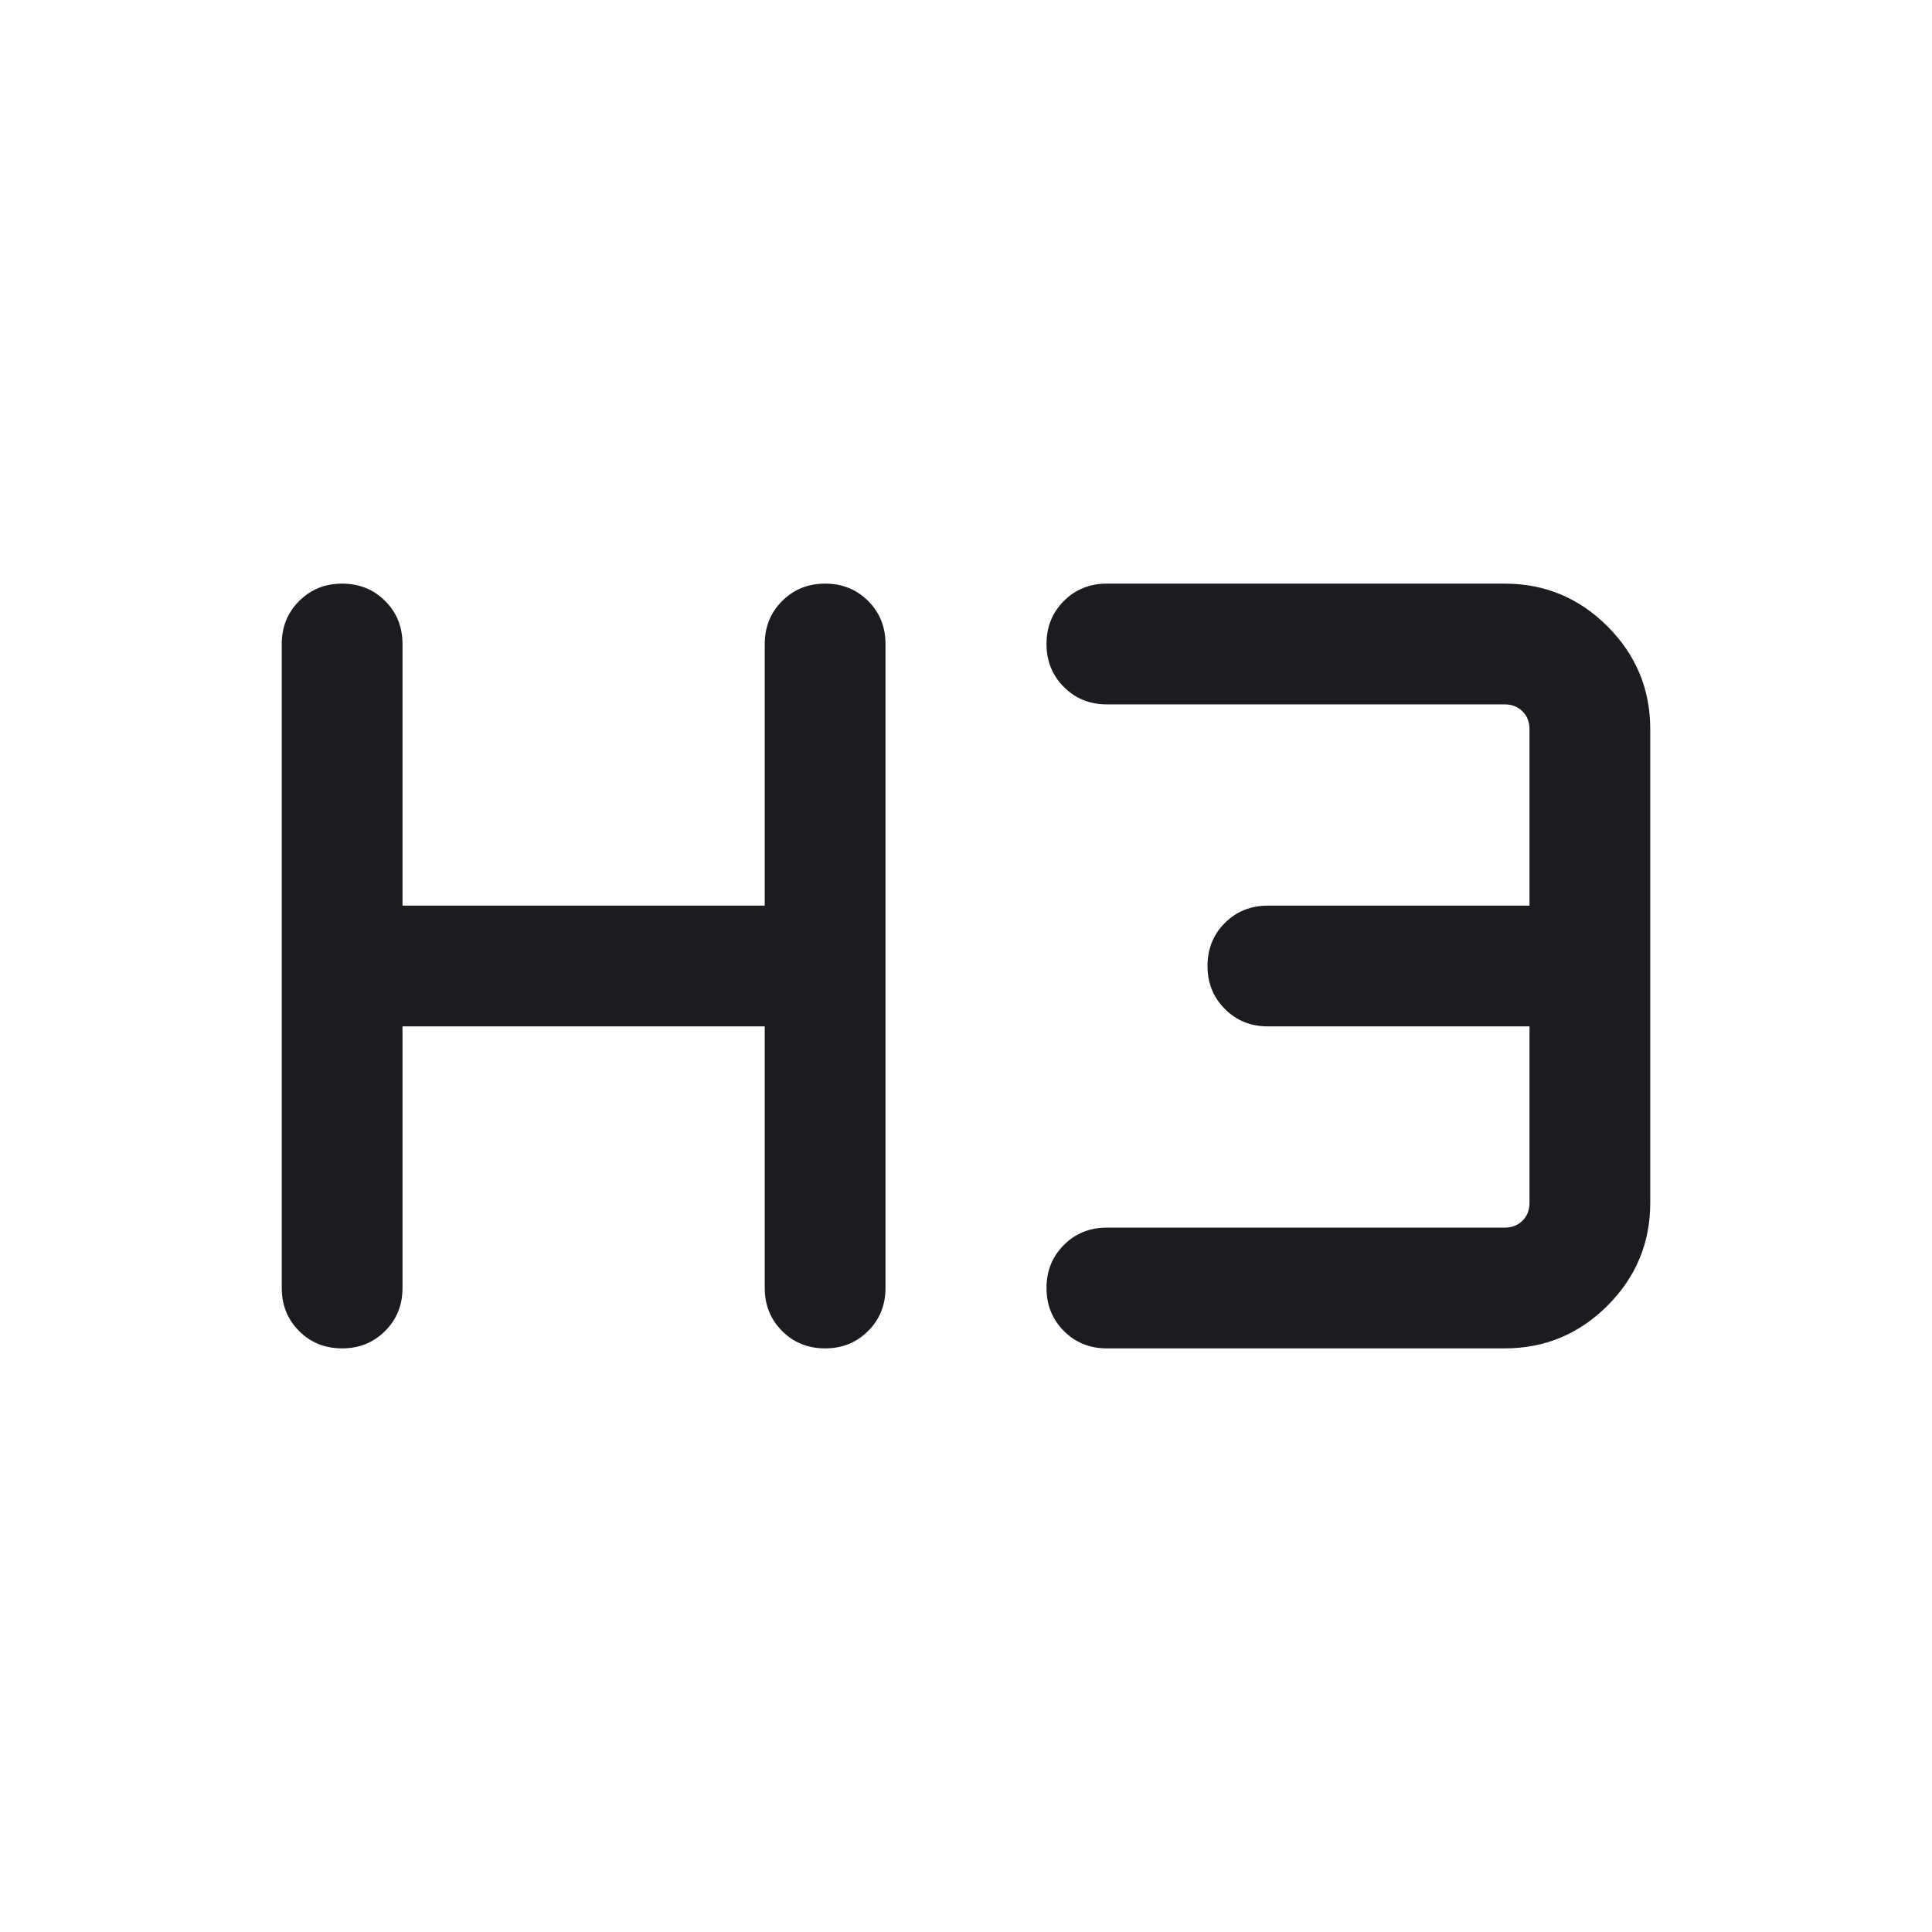 <svg width="24" height="24" viewBox="0 0 24 24" fill="none" xmlns="http://www.w3.org/2000/svg">
<mask id="mask0_379_275" style="mask-type:alpha" maskUnits="userSpaceOnUse" x="0" y="0" width="24" height="24">
<rect width="24" height="24" fill="#D9D9D9"/>
</mask>
<g mask="url(#mask0_379_275)">
<path d="M4.25 16.75C4.037 16.75 3.859 16.678 3.715 16.534C3.572 16.391 3.5 16.212 3.5 16V8C3.5 7.788 3.572 7.609 3.716 7.466C3.86 7.322 4.038 7.25 4.25 7.25C4.463 7.25 4.641 7.322 4.785 7.466C4.928 7.609 5 7.788 5 8V11.25H9.5V8C9.5 7.788 9.572 7.609 9.716 7.466C9.86 7.322 10.038 7.25 10.25 7.25C10.463 7.25 10.641 7.322 10.785 7.466C10.928 7.609 11 7.788 11 8V16C11 16.212 10.928 16.391 10.784 16.534C10.64 16.678 10.462 16.75 10.25 16.75C10.037 16.75 9.859 16.678 9.715 16.534C9.572 16.391 9.5 16.212 9.5 16V12.75H5V16C5 16.212 4.928 16.391 4.784 16.534C4.64 16.678 4.462 16.75 4.25 16.75ZM13.75 16.75C13.537 16.75 13.359 16.678 13.216 16.534C13.072 16.39 13 16.212 13 16C13 15.787 13.072 15.609 13.216 15.465C13.359 15.322 13.537 15.25 13.75 15.25H18.692C18.782 15.25 18.856 15.221 18.913 15.164C18.971 15.106 19 15.032 19 14.942V12.75H15.75C15.537 12.75 15.359 12.678 15.216 12.534C15.072 12.39 15 12.212 15 12C15 11.787 15.072 11.609 15.216 11.465C15.359 11.322 15.537 11.25 15.75 11.25H19V9.058C19 8.968 18.971 8.894 18.913 8.837C18.856 8.779 18.782 8.75 18.692 8.75H13.75C13.537 8.75 13.359 8.678 13.216 8.534C13.072 8.39 13 8.212 13 8C13 7.787 13.072 7.609 13.216 7.465C13.359 7.322 13.537 7.25 13.75 7.25H18.692C19.189 7.25 19.615 7.427 19.969 7.781C20.323 8.135 20.5 8.561 20.5 9.058V14.942C20.5 15.439 20.323 15.865 19.969 16.219C19.615 16.573 19.189 16.75 18.692 16.75H13.75Z" fill="#1C1B1F"/>
</g>
</svg>
